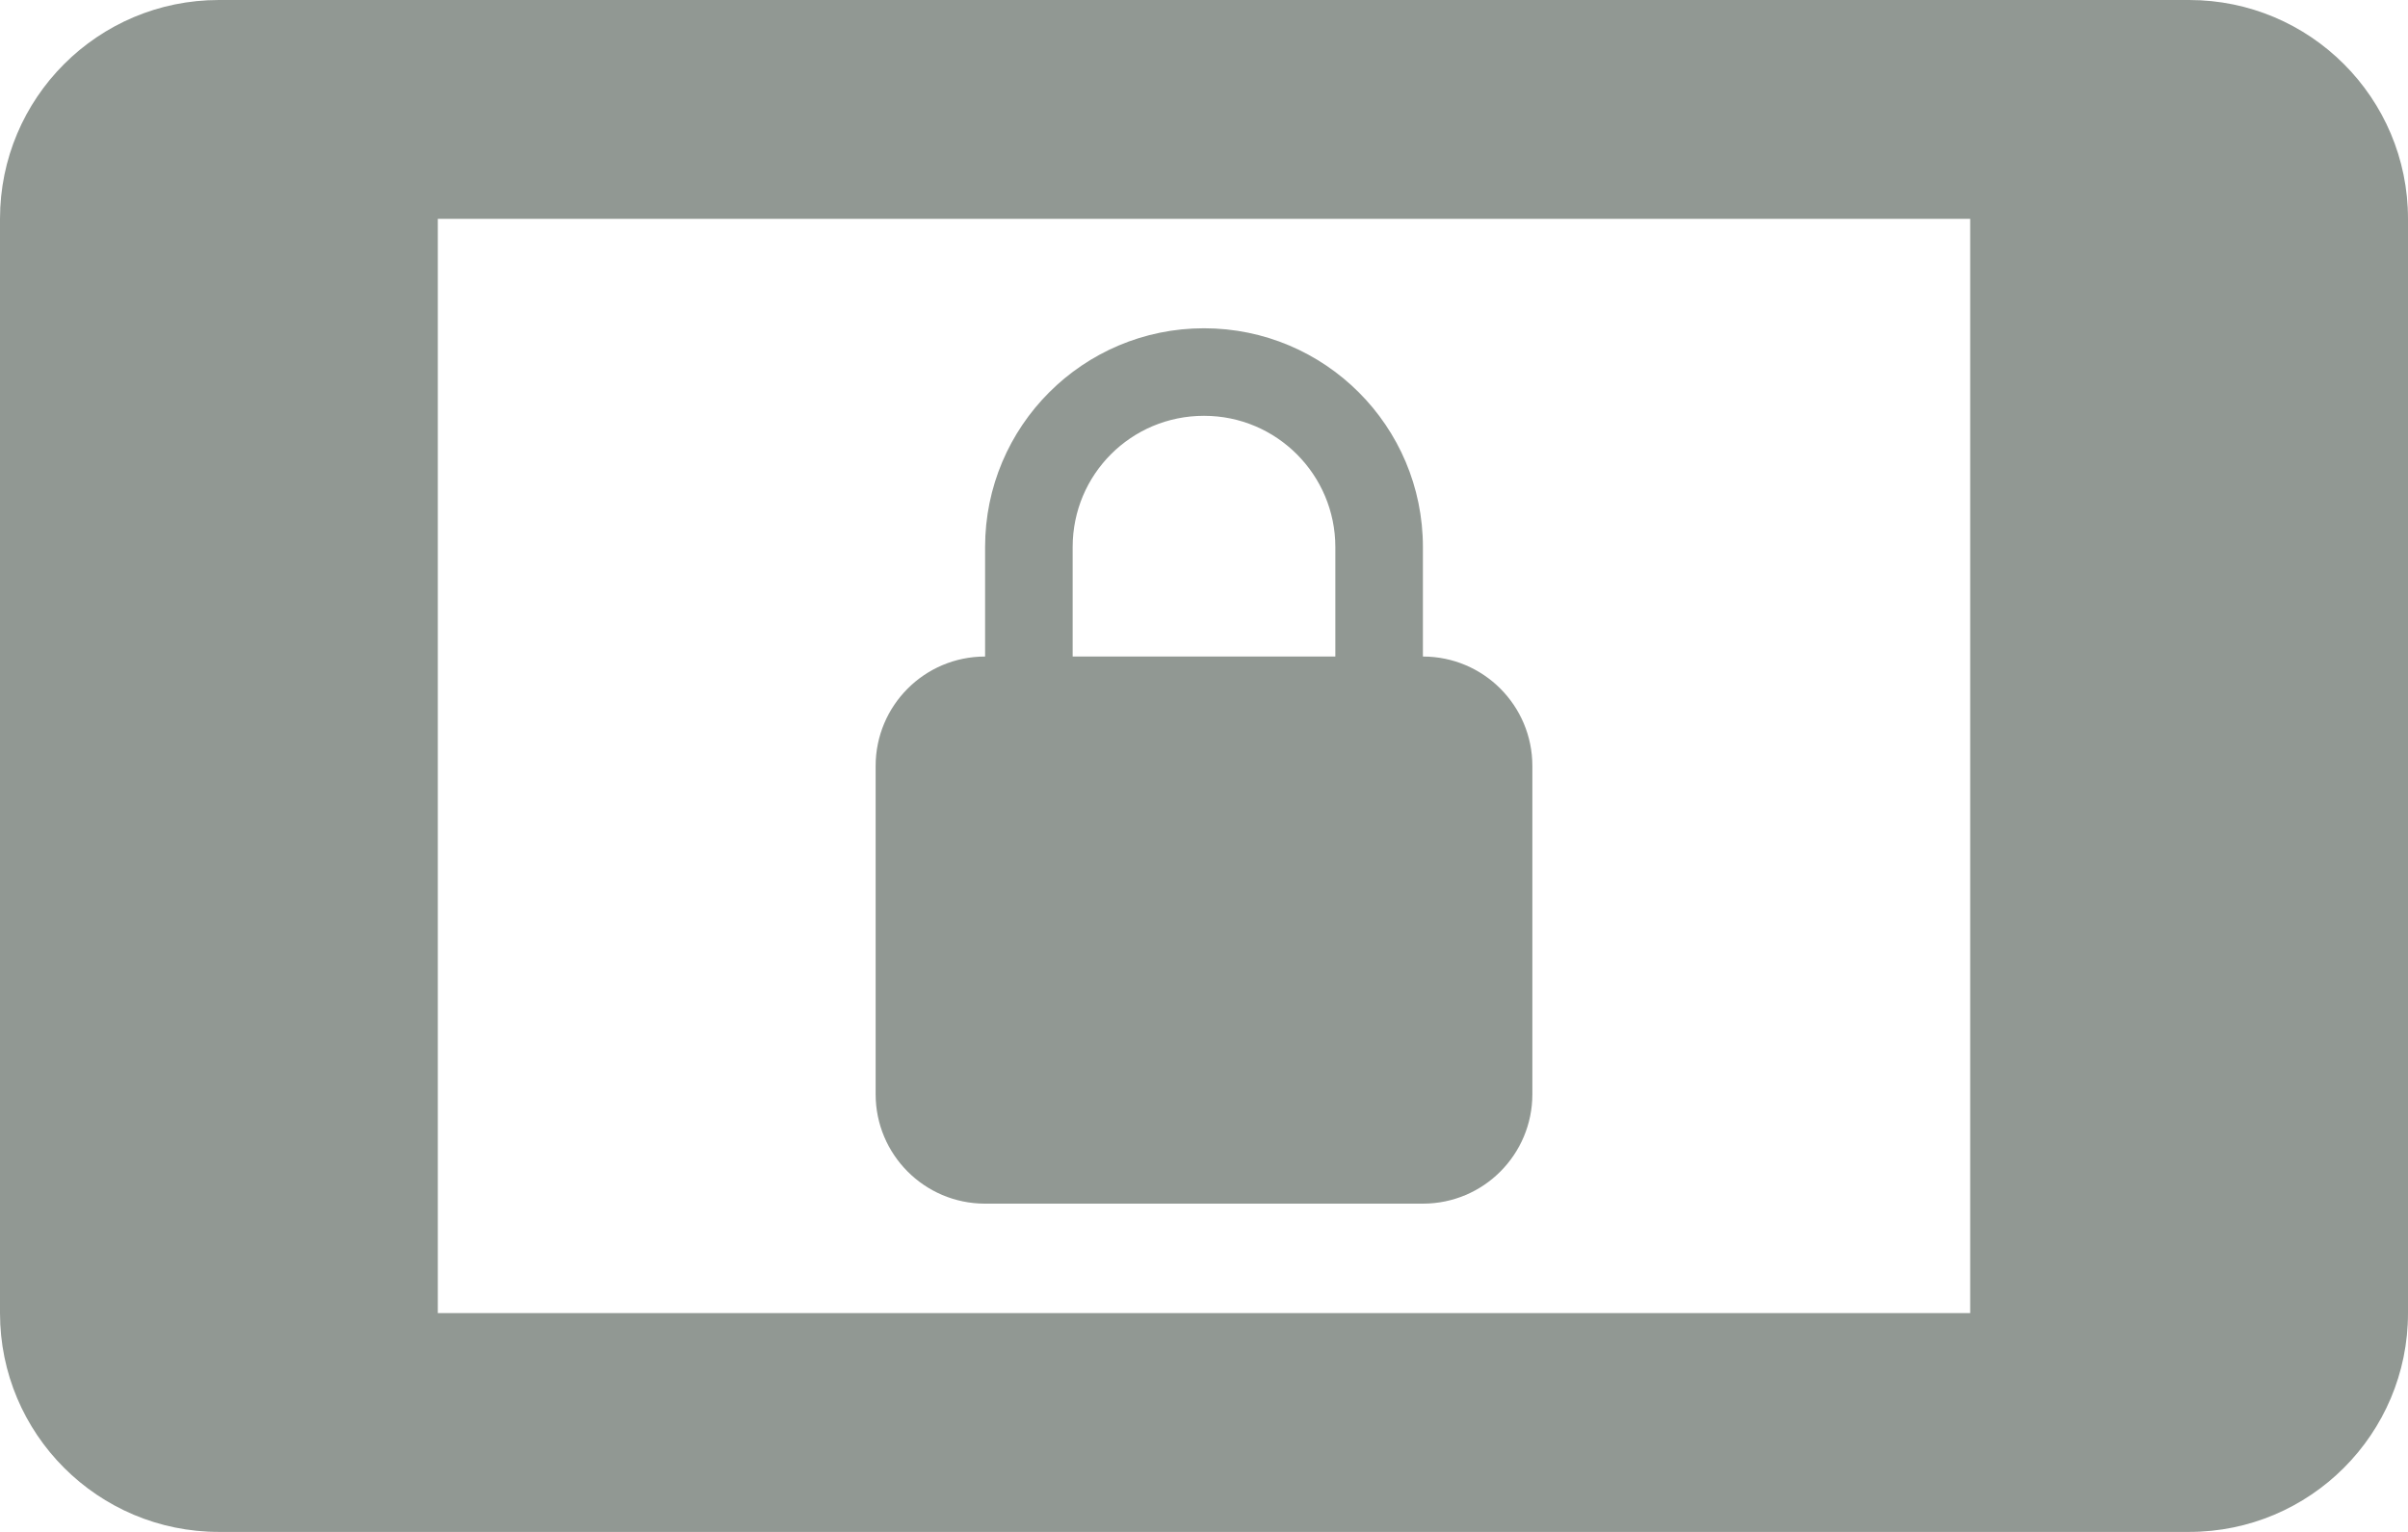 <svg fill="#919893" height="28" version="1.1" viewBox="0 0 44 28" width="44" xmlns="http://www.w3.org/2000/svg"><path d="M40 0L4 0C1.79 0 0 1.79 0 4l0 20c0 2.21 1.79 4 4 4l36 0c2.21 0 4-1.79 4-4L44 4C44 1.79 42.21 0 40 0ZM36 24L8 24 8 4 36 4 36 24Zm-18-2l8 0c1.11 0 2-.9 2-2l0-6c0-1.1-.89-2-2-2l0-2C26 7.79 24.21 6 22 6 19.79 6 18 7.79 18 10l0 2c-1.11 0-2 .9-2 2l0 6c0 1.1.89 2 2 2zm1.6-12c0-1.33 1.07-2.4 2.4-2.4 1.33 0 2.4 1.08 2.4 2.4l0 2-4.8 0 0-2z"/></svg>